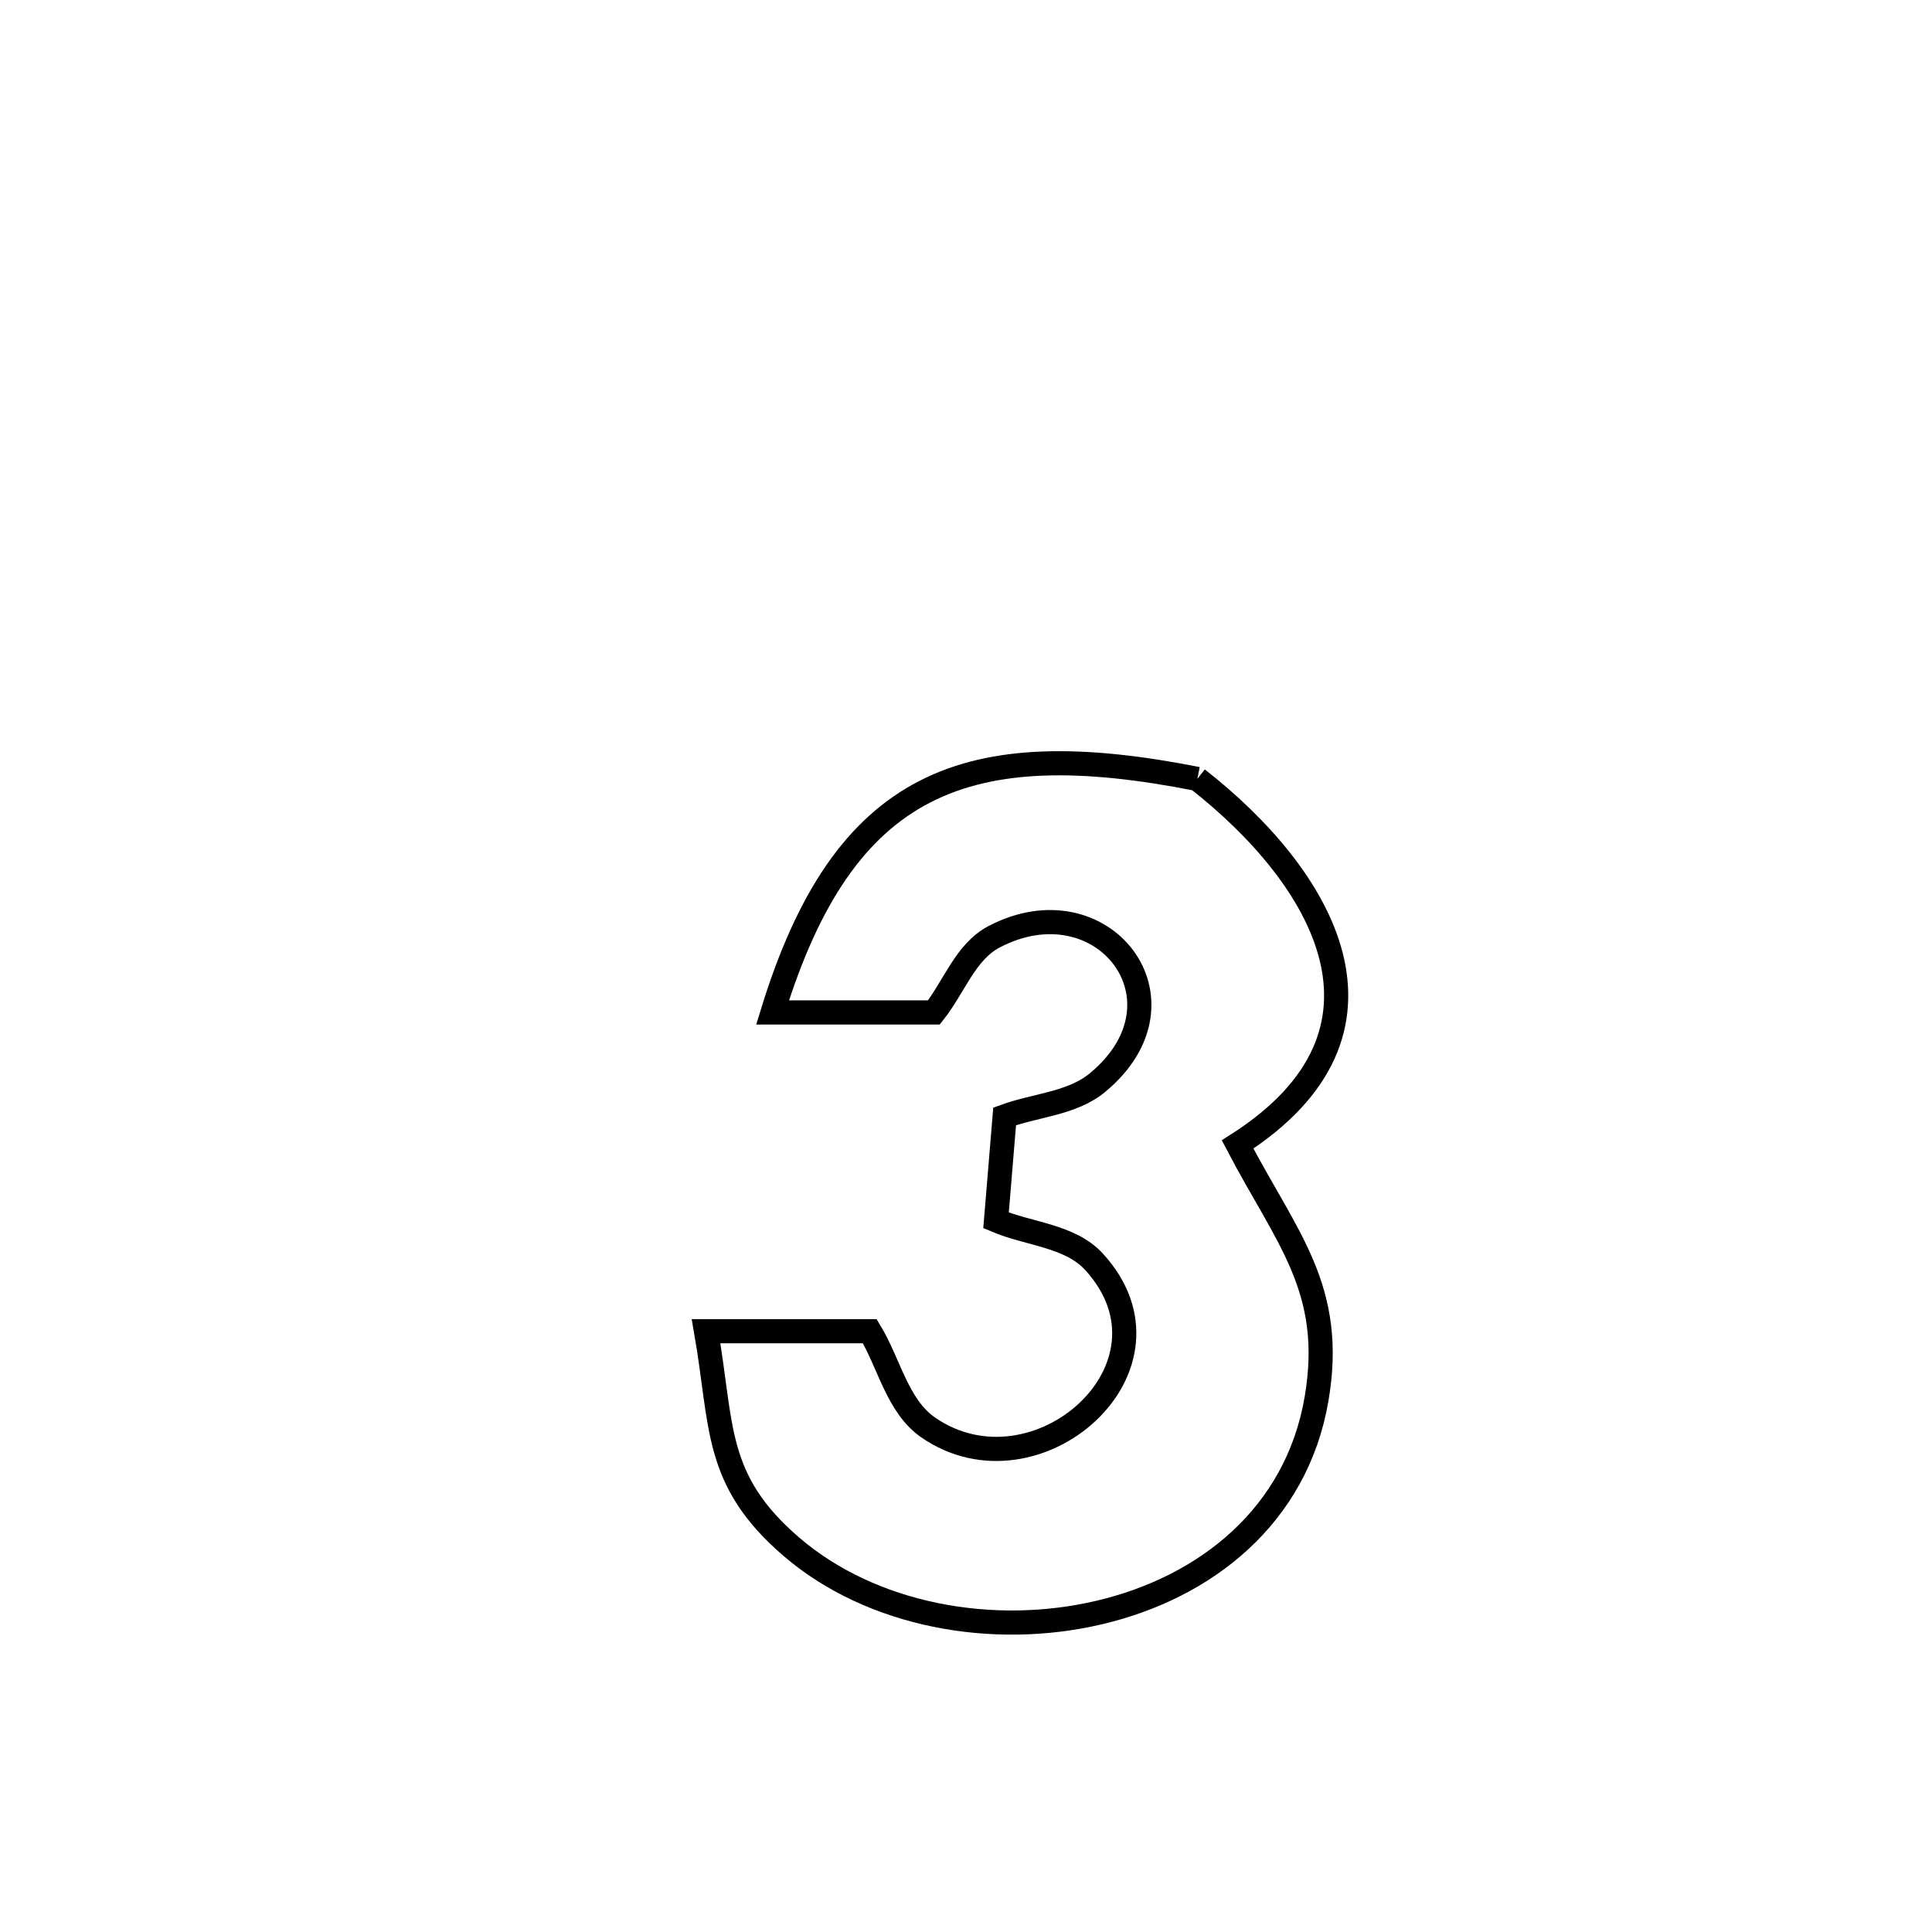 <svg xmlns="http://www.w3.org/2000/svg" viewBox="0.0 0.0 24.0 24.0" height="200px" width="200px"><path fill="none" stroke="black" stroke-width=".3" stroke-opacity="1.0"  filling="0" d="M14.874 9.676 L14.874 9.676 C16.436 10.897 17.574 12.81 15.374 14.217 L15.374 14.217 C15.982 15.381 16.589 16.013 16.354 17.381 C16.105 18.832 14.975 19.721 13.656 20.031 C12.337 20.342 10.83 20.074 9.828 19.212 C8.864 18.382 8.977 17.715 8.771 16.537 L8.771 16.537 C9.449 16.537 10.127 16.537 10.805 16.537 L10.805 16.537 C11.047 16.936 11.147 17.468 11.531 17.733 C12.869 18.657 14.784 16.979 13.59 15.674 C13.293 15.349 12.779 15.332 12.373 15.16 L12.373 15.16 C12.409 14.729 12.444 14.299 12.48 13.868 L12.48 13.868 C12.864 13.728 13.318 13.71 13.633 13.449 C14.865 12.43 13.694 10.93 12.347 11.638 C11.993 11.824 11.85 12.264 11.601 12.577 L11.601 12.577 C10.933 12.577 10.265 12.577 9.597 12.577 L9.597 12.577 C10.482 9.7 11.998 9.108 14.874 9.676 L14.874 9.676"></path></svg>